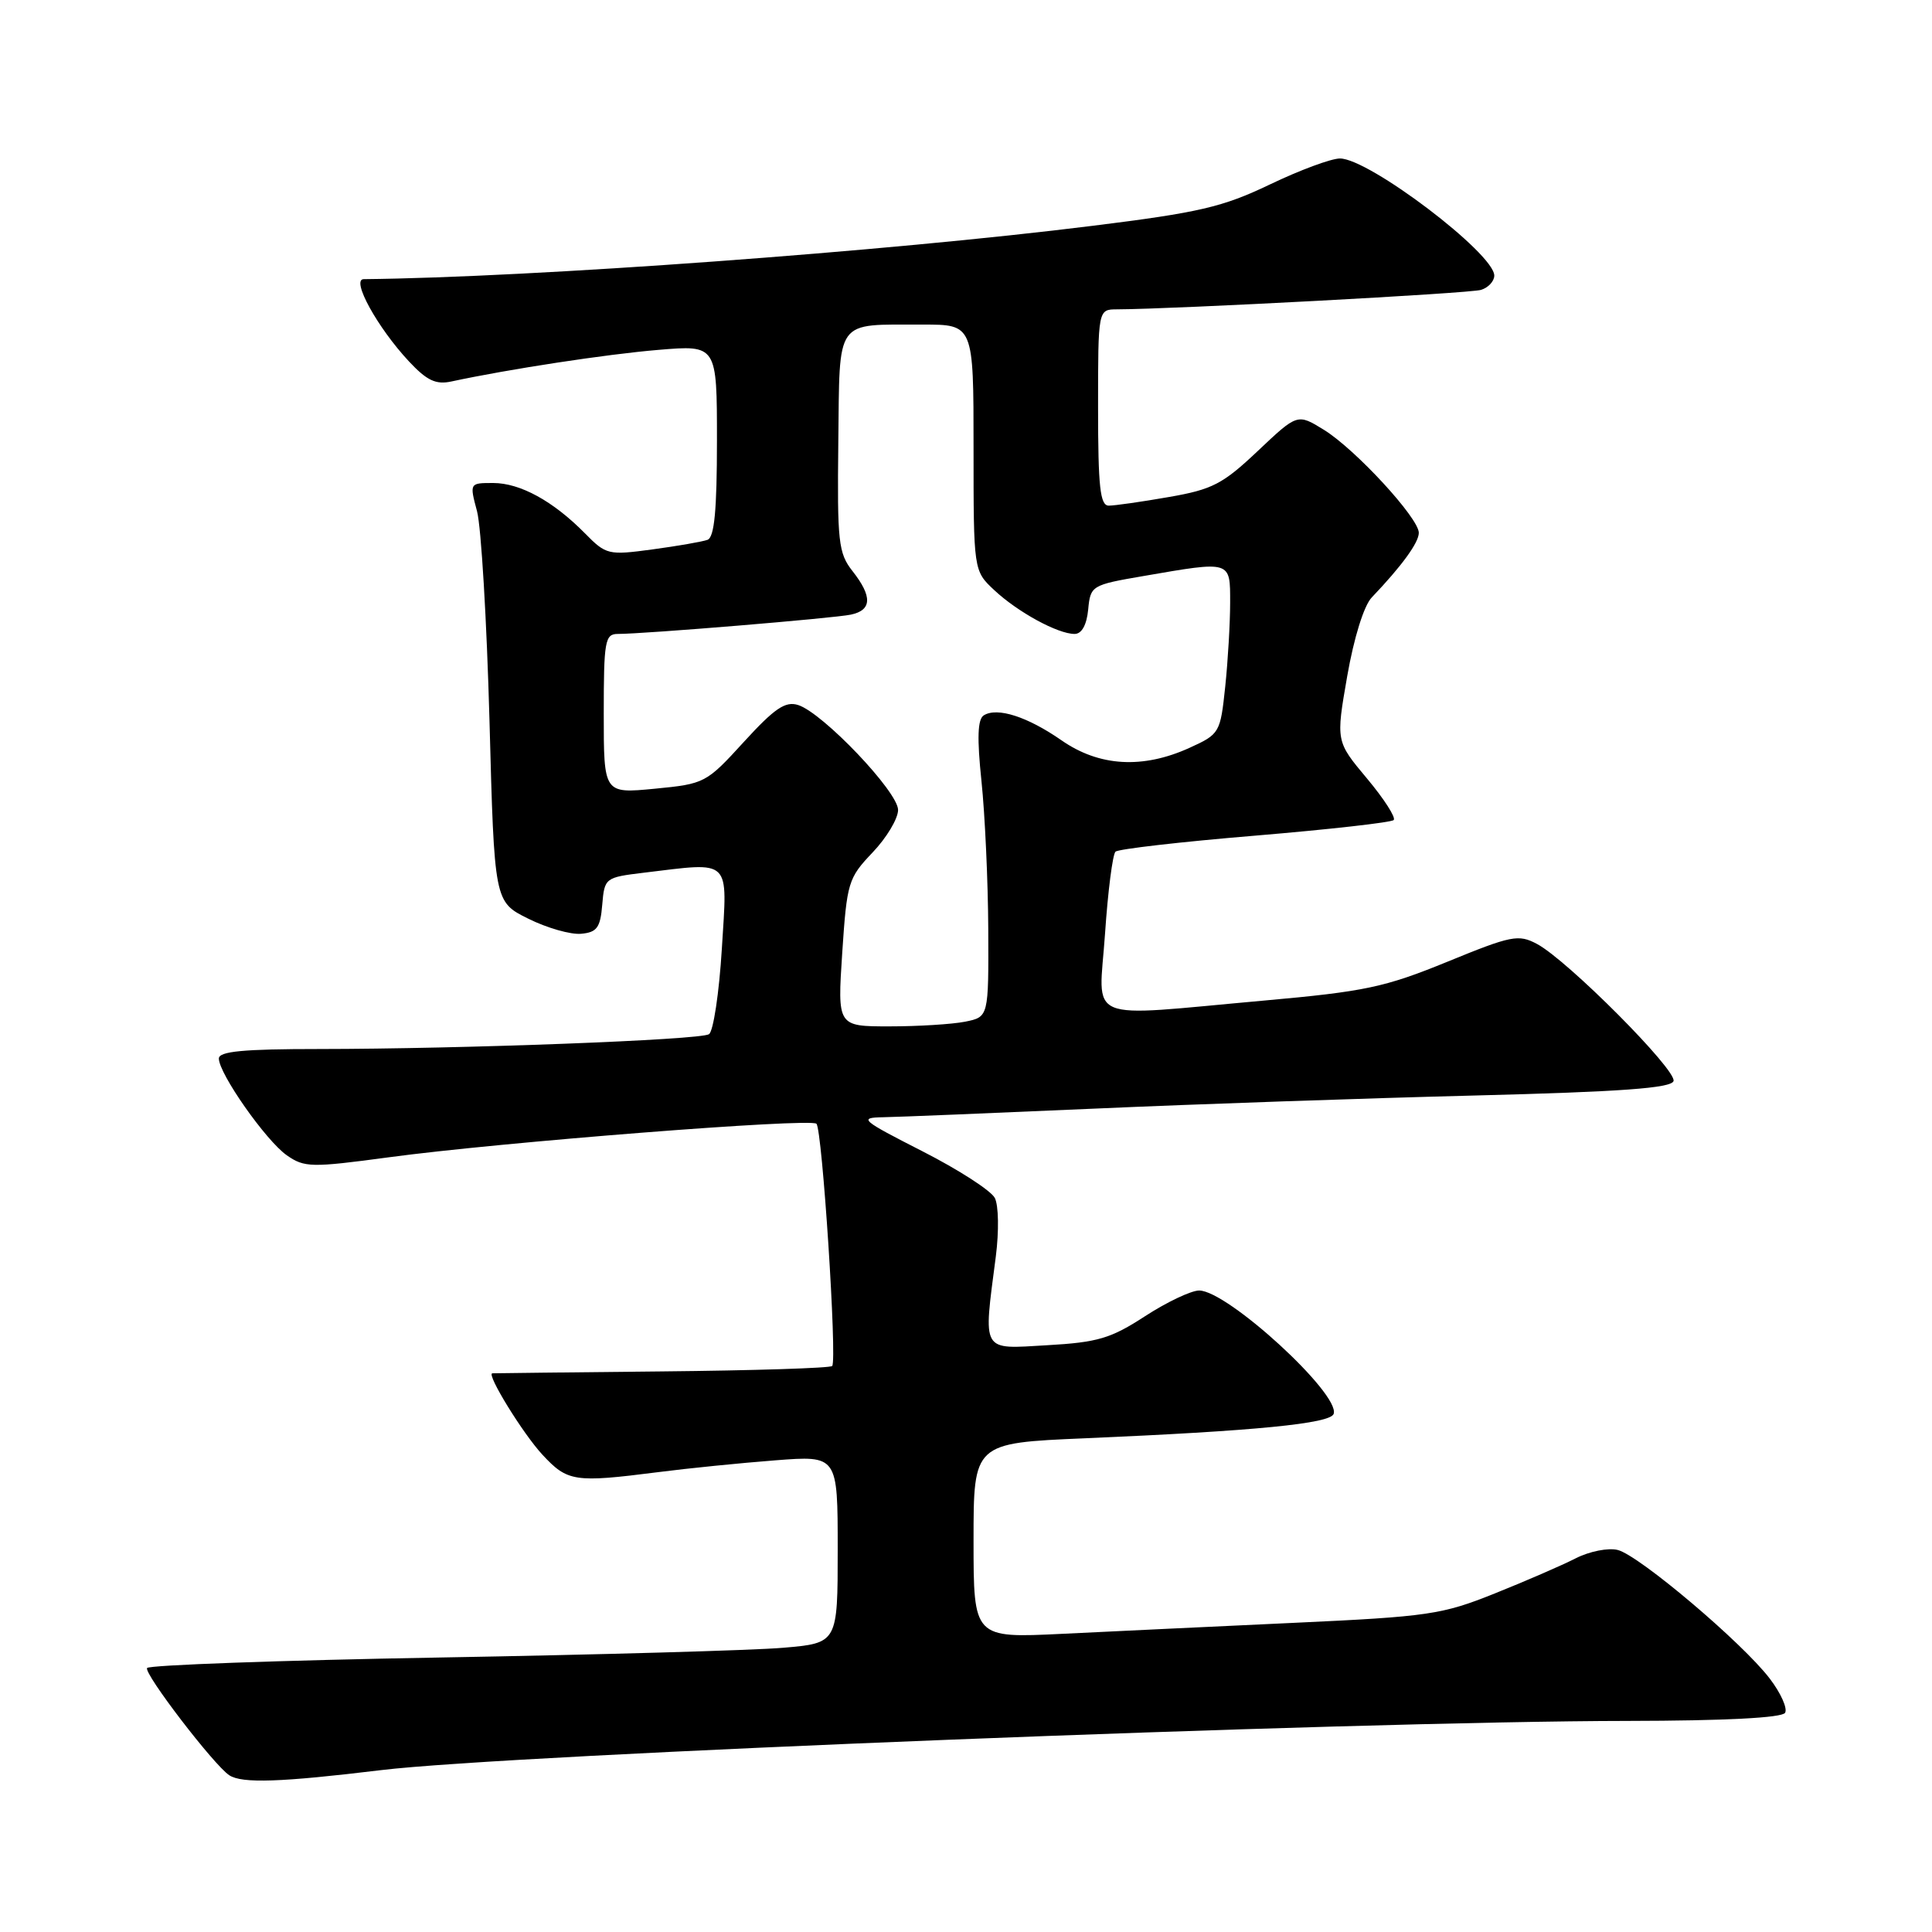 <?xml version="1.0" encoding="UTF-8" standalone="no"?>
<!DOCTYPE svg PUBLIC "-//W3C//DTD SVG 1.1//EN" "http://www.w3.org/Graphics/SVG/1.1/DTD/svg11.dtd" >
<svg xmlns="http://www.w3.org/2000/svg" xmlns:xlink="http://www.w3.org/1999/xlink" version="1.1" viewBox="0 0 256 256">
 <g >
 <path fill="currentColor"
d=" M 50.50 234.55 C 67.58 232.47 178.96 228.07 215.69 228.03 C 228.60 228.01 236.11 227.62 236.53 226.96 C 236.88 226.38 235.97 224.34 234.50 222.42 C 230.90 217.69 217.18 206.08 214.36 205.38 C 213.11 205.06 210.61 205.56 208.80 206.48 C 206.98 207.41 202.14 209.51 198.04 211.15 C 191.09 213.94 189.27 214.21 171.54 215.03 C 161.07 215.52 147.21 216.17 140.75 216.49 C 129.00 217.06 129.00 217.06 129.00 204.13 C 129.00 191.21 129.00 191.21 143.75 190.58 C 166.34 189.61 176.30 188.64 176.72 187.34 C 177.59 184.70 162.64 171.00 158.89 171.00 C 157.84 171.00 154.61 172.53 151.73 174.40 C 147.20 177.35 145.46 177.87 138.75 178.25 C 129.94 178.76 130.28 179.36 131.95 166.50 C 132.38 163.15 132.32 159.72 131.82 158.74 C 131.33 157.77 127.00 154.98 122.21 152.54 C 114.11 148.41 113.74 148.10 117.00 148.04 C 118.92 148.01 131.53 147.49 145.00 146.90 C 158.47 146.30 181.16 145.52 195.42 145.16 C 214.82 144.67 221.44 144.18 221.75 143.25 C 222.23 141.82 207.70 127.23 203.66 125.08 C 201.20 123.77 200.29 123.95 191.75 127.45 C 183.50 130.82 180.88 131.38 167.50 132.58 C 143.28 134.75 145.60 135.72 146.42 123.75 C 146.80 118.11 147.43 113.21 147.81 112.85 C 148.19 112.50 156.51 111.54 166.29 110.73 C 176.08 109.91 184.35 108.98 184.67 108.66 C 184.99 108.34 183.40 105.86 181.13 103.15 C 177.01 98.23 177.01 98.23 178.51 89.61 C 179.40 84.51 180.73 80.24 181.76 79.17 C 185.74 75.00 188.00 71.90 188.00 70.60 C 188.00 68.65 179.60 59.53 175.42 56.95 C 171.92 54.79 171.92 54.79 166.67 59.75 C 162.03 64.14 160.65 64.86 154.87 65.86 C 151.28 66.49 147.70 67.00 146.92 67.00 C 145.77 67.00 145.50 64.55 145.50 54.00 C 145.50 41.00 145.50 41.00 148.00 40.99 C 155.69 40.96 194.77 38.88 196.25 38.41 C 197.21 38.11 198.00 37.26 198.00 36.52 C 198.00 33.59 181.40 21.00 177.55 21.00 C 176.39 21.00 172.21 22.55 168.25 24.45 C 162.01 27.44 158.92 28.16 144.78 29.92 C 117.51 33.33 70.57 36.76 48.19 36.99 C 46.48 37.00 50.01 43.41 54.19 47.89 C 56.58 50.44 57.76 51.00 59.85 50.54 C 67.43 48.91 80.39 46.93 87.25 46.36 C 95.00 45.71 95.00 45.71 95.00 58.39 C 95.00 67.61 94.66 71.19 93.75 71.53 C 93.06 71.78 89.78 72.35 86.45 72.80 C 80.61 73.59 80.31 73.52 77.51 70.67 C 73.30 66.40 68.94 64.01 65.36 64.00 C 62.21 64.00 62.21 64.00 63.21 67.75 C 63.76 69.81 64.50 82.30 64.86 95.50 C 65.50 119.50 65.50 119.50 70.00 121.73 C 72.47 122.96 75.62 123.86 77.00 123.73 C 79.10 123.54 79.55 122.92 79.80 119.88 C 80.10 116.32 80.19 116.26 85.30 115.64 C 97.05 114.23 96.39 113.59 95.65 125.69 C 95.29 131.57 94.52 136.68 93.94 137.04 C 92.70 137.80 61.28 138.99 42.25 139.00 C 32.25 139.00 29.00 139.31 29.00 140.26 C 29.00 142.26 35.25 151.16 38.00 153.08 C 40.33 154.71 41.24 154.73 51.50 153.35 C 66.19 151.36 107.32 148.13 108.18 148.90 C 108.95 149.58 110.94 180.22 110.27 181.00 C 110.03 181.28 99.86 181.60 87.67 181.72 C 75.48 181.84 65.38 181.96 65.23 181.97 C 64.42 182.06 69.29 189.97 71.87 192.75 C 75.20 196.34 76.11 196.48 87.18 195.07 C 91.20 194.55 98.21 193.85 102.75 193.50 C 111.00 192.86 111.00 192.86 111.00 205.29 C 111.00 217.72 111.00 217.72 103.75 218.34 C 99.76 218.68 79.27 219.26 58.21 219.63 C 37.16 220.00 19.73 220.63 19.49 221.02 C 19.04 221.75 28.35 233.90 30.38 235.23 C 32.06 236.34 37.22 236.16 50.50 234.55 Z  M 111.60 126.25 C 112.22 116.92 112.39 116.35 115.62 112.96 C 117.48 111.01 119.00 108.47 119.00 107.32 C 119.00 104.92 109.03 94.46 105.76 93.42 C 104.06 92.88 102.64 93.85 98.57 98.30 C 93.59 103.76 93.38 103.87 86.75 104.51 C 80.00 105.16 80.00 105.16 80.00 94.58 C 80.00 84.94 80.16 84.00 81.86 84.00 C 85.38 84.00 110.51 81.92 112.75 81.44 C 115.54 80.85 115.61 79.04 112.96 75.67 C 111.09 73.30 110.93 71.81 111.08 58.62 C 111.28 41.97 110.52 43.04 122.25 43.01 C 129.00 43.00 129.00 43.00 129.00 59.31 C 129.00 75.63 129.00 75.63 131.75 78.20 C 134.86 81.11 140.16 84.00 142.39 84.00 C 143.33 84.00 143.99 82.82 144.19 80.77 C 144.49 77.60 144.63 77.51 151.50 76.33 C 163.20 74.31 163.00 74.25 163.00 79.85 C 163.00 82.52 162.71 87.53 162.35 90.97 C 161.70 97.12 161.62 97.27 157.60 99.10 C 151.40 101.91 145.65 101.57 140.66 98.10 C 136.14 94.96 132.14 93.67 130.35 94.79 C 129.54 95.30 129.45 97.79 130.05 103.50 C 130.51 107.90 130.92 116.73 130.95 123.12 C 131.00 134.75 131.00 134.75 127.88 135.38 C 126.16 135.72 121.65 136.00 117.85 136.00 C 110.96 136.00 110.96 136.00 111.60 126.25 Z "/>
</g>
</svg>